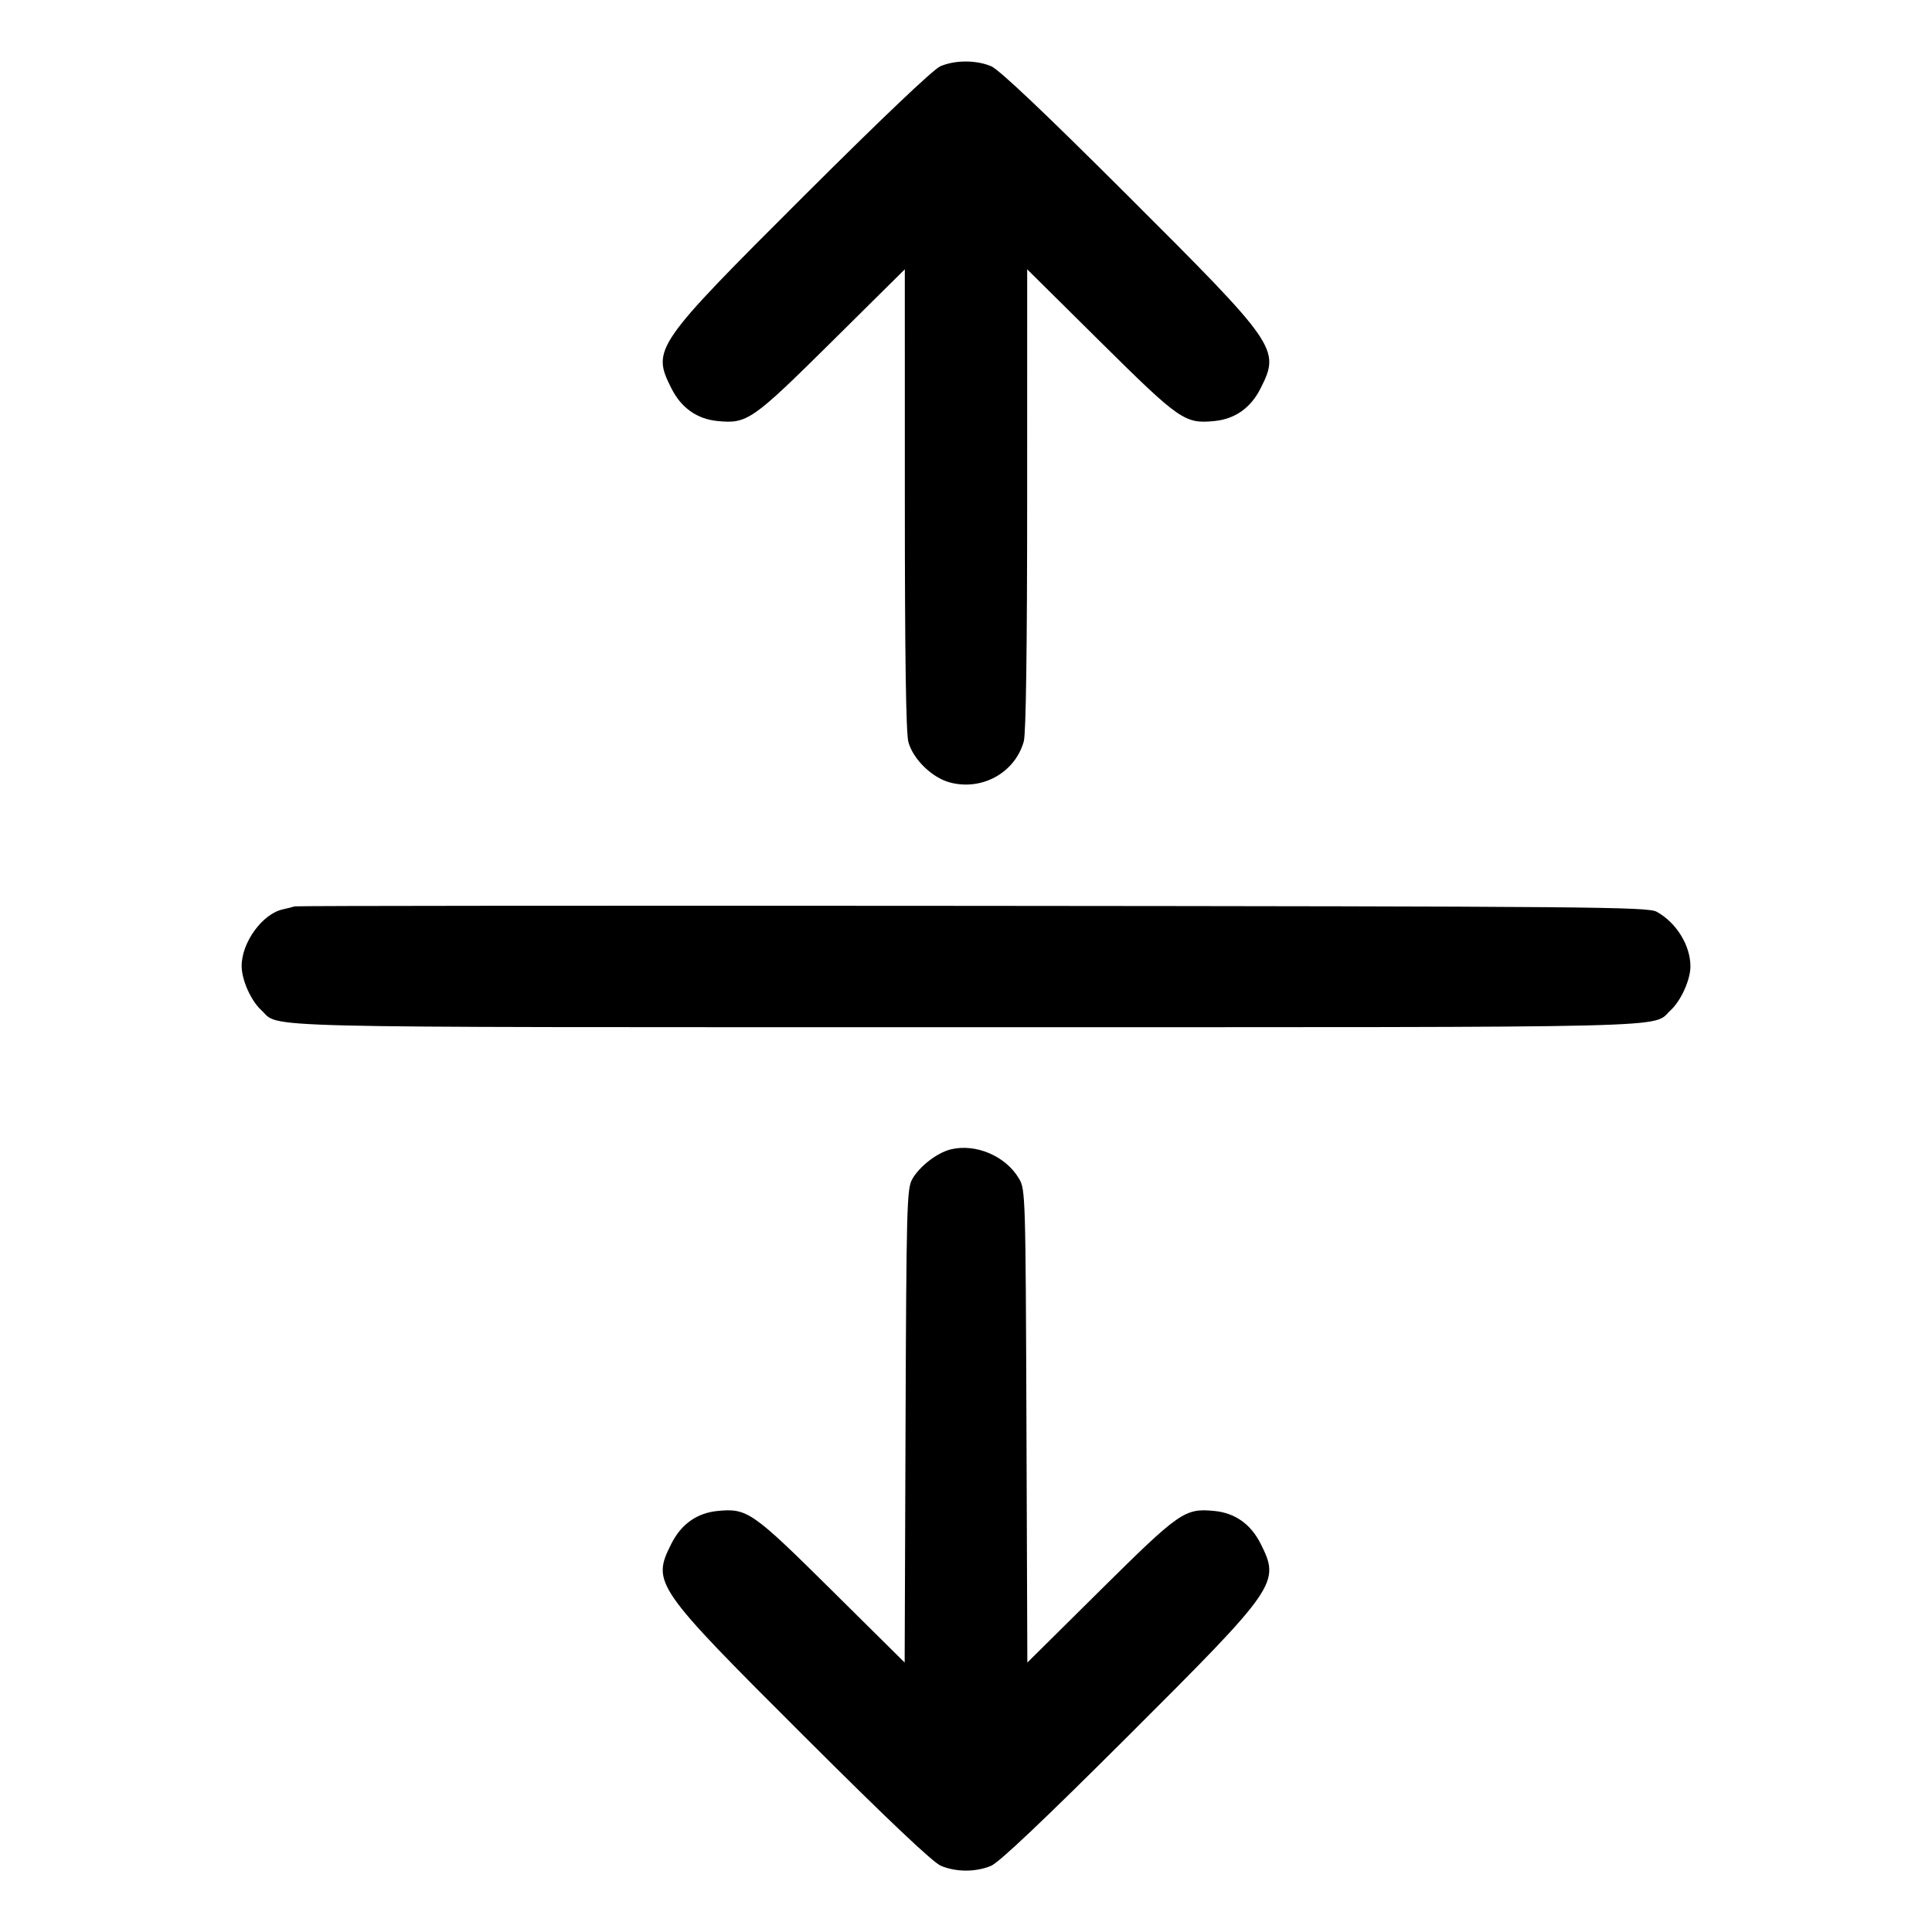 <svg fill="currentColor" viewBox="0 0 256 256" xmlns="http://www.w3.org/2000/svg"><path d="M124.587 8.787 C 123.668 9.185,116.730 15.783,106.546 25.944 C 86.708 45.736,86.351 46.254,88.953 51.436 C 90.265 54.051,92.353 55.528,95.110 55.793 C 99.010 56.168,99.692 55.694,110.187 45.298 L 119.893 35.683 119.896 66.161 C 119.897 87.082,120.046 97.172,120.369 98.337 C 120.999 100.607,123.497 103.042,125.843 103.674 C 130.116 104.824,134.505 102.389,135.661 98.227 C 135.945 97.204,136.103 85.811,136.104 66.161 L 136.107 35.683 145.813 45.298 C 156.308 55.694,156.990 56.168,160.890 55.793 C 163.647 55.528,165.735 54.051,167.047 51.436 C 169.649 46.254,169.292 45.737,149.453 25.943 C 138.311 14.825,132.387 9.215,131.320 8.769 C 129.330 7.938,126.529 7.945,124.587 8.787 M39.040 120.100 C 38.805 120.180,38.100 120.358,37.473 120.496 C 34.768 121.090,32.019 124.872,32.019 128.000 C 32.019 129.829,33.242 132.583,34.616 133.846 C 37.240 136.258,30.969 136.107,128.000 136.107 C 225.031 136.107,218.760 136.258,221.384 133.846 C 222.726 132.613,223.979 129.847,223.991 128.093 C 224.009 125.299,222.143 122.260,219.520 120.813 C 218.342 120.163,211.142 120.101,128.853 120.031 C 79.691 119.990,39.275 120.021,39.040 120.100 M125.979 152.299 C 124.155 152.745,121.781 154.592,120.853 156.289 C 120.165 157.547,120.098 160.090,119.989 188.975 L 119.872 220.296 110.176 210.691 C 99.692 200.307,99.010 199.832,95.110 200.207 C 92.353 200.472,90.265 201.949,88.953 204.564 C 86.351 209.746,86.708 210.263,106.547 230.057 C 117.689 241.175,123.613 246.785,124.680 247.231 C 126.703 248.076,129.297 248.076,131.320 247.231 C 132.387 246.785,138.311 241.175,149.453 230.057 C 169.292 210.263,169.649 209.746,167.047 204.564 C 165.735 201.949,163.647 200.472,160.890 200.207 C 156.990 199.832,156.308 200.307,145.824 210.691 L 136.128 220.296 136.011 188.975 C 135.896 158.286,135.876 157.623,135.020 156.166 C 133.268 153.184,129.303 151.488,125.979 152.299 " stroke="none" fill-rule="evenodd"></path></svg>
